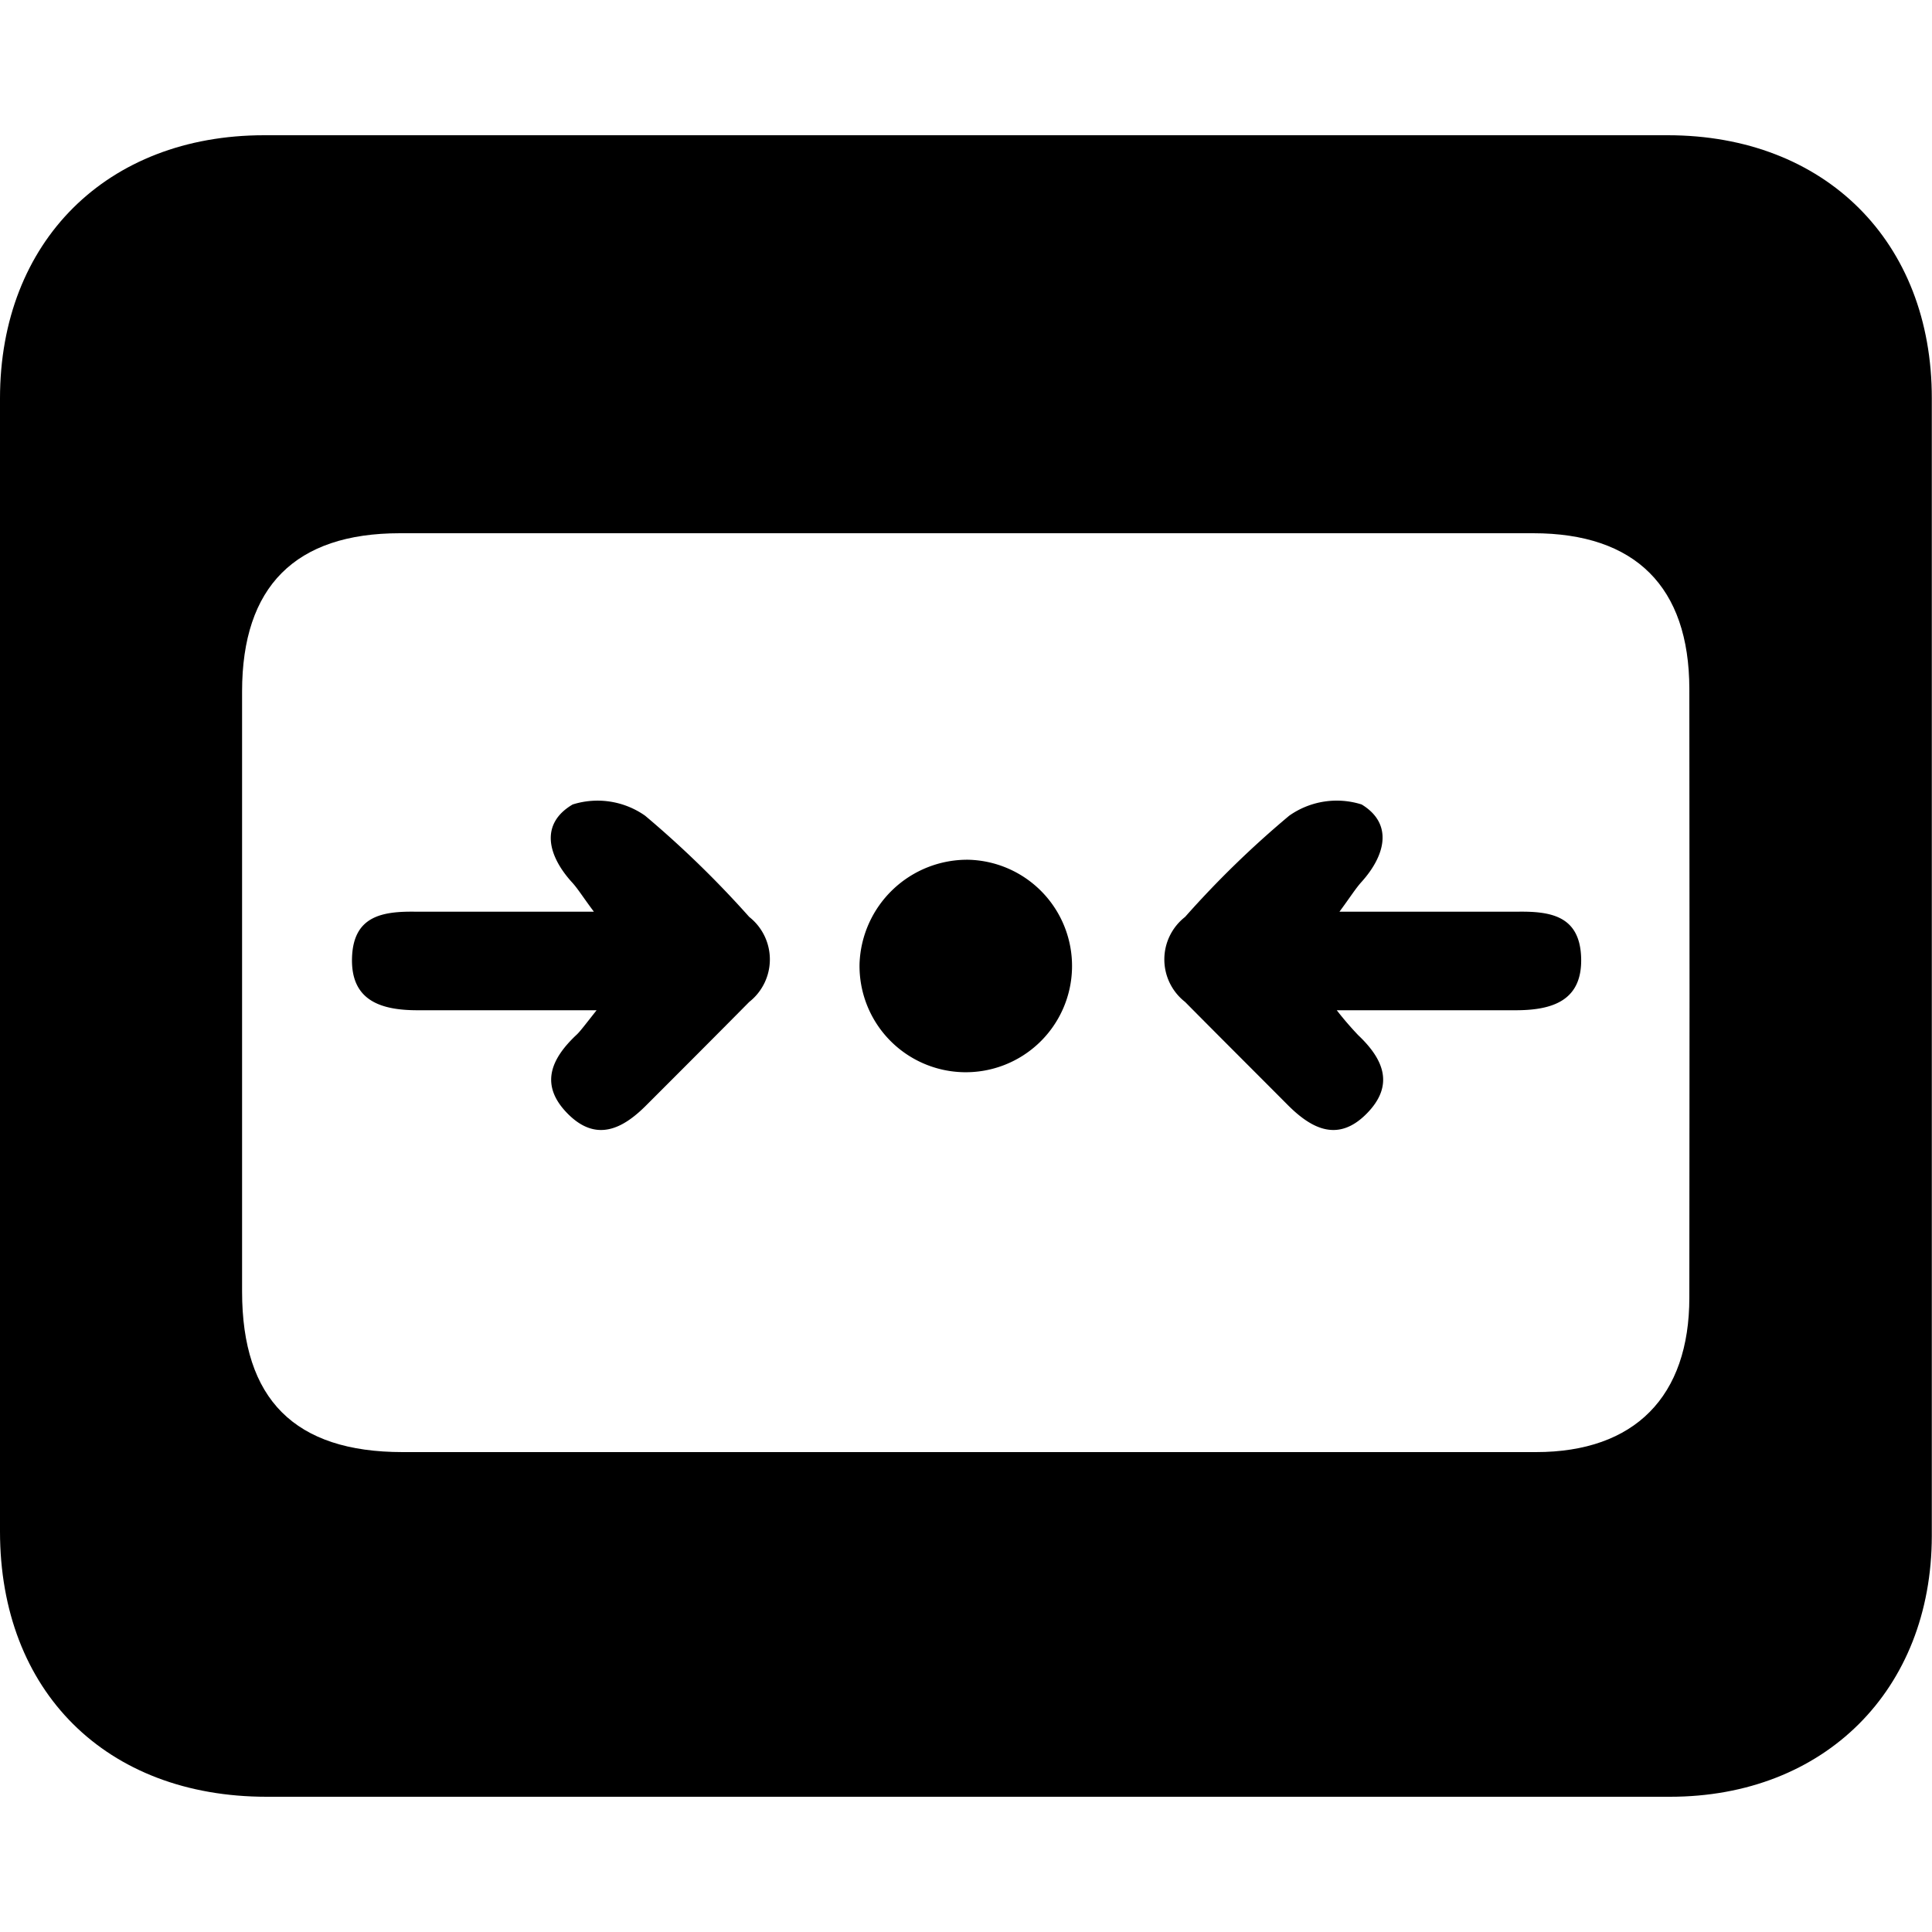 <svg class="ui icon" xmlns="http://www.w3.org/2000/svg" viewBox="0 0 100 100"><path d="M86.32,7H13.67C5.53,7,0,12.5,0,20.62,0,44.84,0,55.05,0,79.27,0,87.54,5.49,93,13.8,93Q31.91,93,50,93t36.44,0c8,0,13.54-5.53,13.55-13.5,0-24.29,0-34.58,0-58.88C100,12.5,94.46,7,86.32,7Zm1.12,60.16c0,5.12-2.82,8-7.94,8-9.89,0-19.78,0-29.66,0h-29c-5.59,0-8.31-2.73-8.31-8.31q0-15.53,0-31.06c0-5.43,2.75-8.19,8.17-8.19H79.36c5.29,0,8.07,2.78,8.08,8.05Q87.46,51.41,87.44,67.17Z"/><path d="M30.88,52.29c-3.49,0-6.38,0-9.27,0-1.9,0-3.45-.5-3.39-2.7s1.59-2.43,3.34-2.4c2.89,0,5.78,0,9.18,0-.6-.8-.84-1.21-1.16-1.55-1.23-1.37-1.64-3,.06-4a4.28,4.28,0,0,1,3.75.58,52.2,52.2,0,0,1,5.39,5.24,2.8,2.8,0,0,1,0,4.4c-1.77,1.79-3.54,3.56-5.32,5.34-1.23,1.24-2.6,1.93-4.07.45s-.88-2.83.43-4.07C30,53.42,30.2,53.15,30.88,52.29Z"/><path d="M50.11,44.5a5.5,5.5,0,1,1-5.62,5.38A5.58,5.58,0,0,1,50.11,44.5Z"/><path d="M69.19,52.29c3.48,0,6.37,0,9.26,0,1.91,0,3.45-.5,3.39-2.7s-1.59-2.43-3.33-2.4c-2.89,0-5.78,0-9.18,0,.59-.8.84-1.21,1.15-1.55,1.23-1.37,1.64-3,0-4a4.27,4.27,0,0,0-3.75.58,50.27,50.27,0,0,0-5.39,5.24,2.79,2.79,0,0,0,0,4.4c1.77,1.79,3.55,3.56,5.32,5.34,1.24,1.24,2.6,1.93,4.07.45s.88-2.83-.43-4.07A17,17,0,0,1,69.19,52.29Z"/></svg>